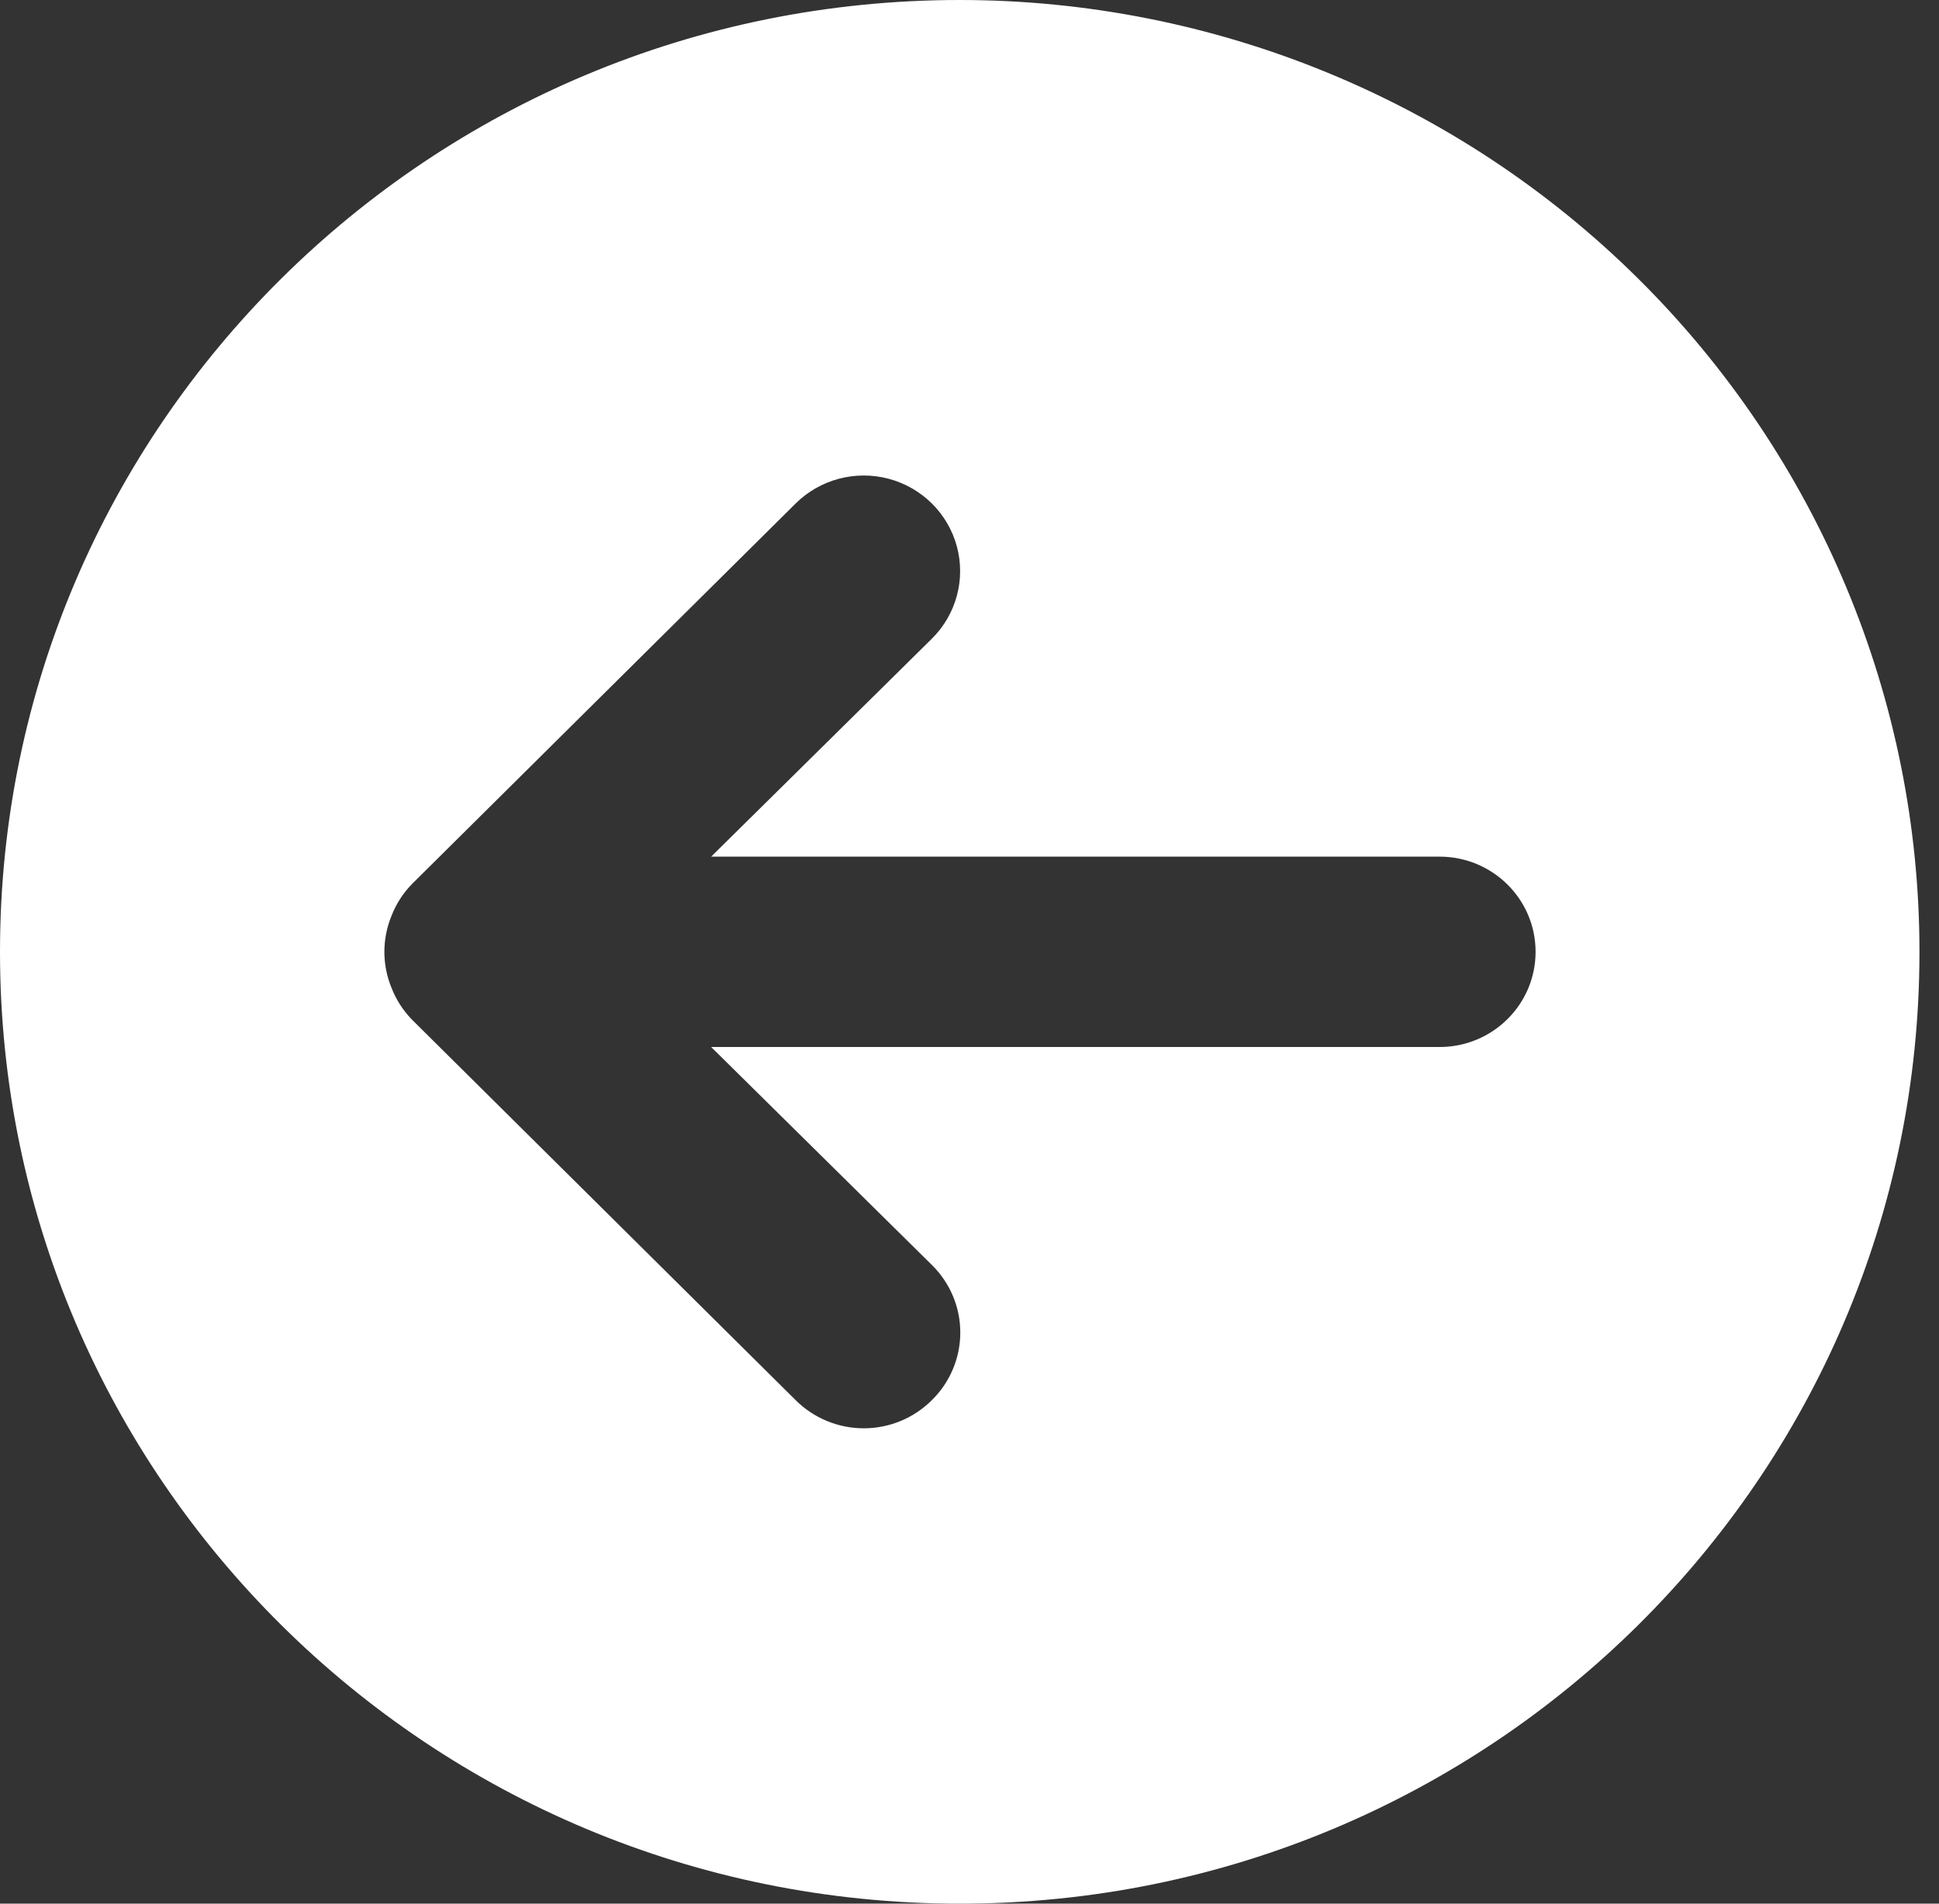 <svg width="55" height="54" viewBox="0 0 55 54" fill="none" xmlns="http://www.w3.org/2000/svg">
<rect x="0" y="0" width="55" height="54" fill="#333333" stroke="none"/>
<path fill-rule="evenodd" clip-rule="evenodd" d="M0 27C0 12.088 12.188 0 27.223 0C34.443 0 41.367 2.845 46.472 7.908C51.578 12.972 54.446 19.839 54.446 27C54.446 41.912 42.258 54 27.223 54C12.188 54 0 41.912 0 27ZM20.172 29.7H40.834C42.338 29.7 43.557 28.491 43.557 27C43.557 25.509 42.338 24.3 40.834 24.3H20.172L26.433 18.117C27.124 17.432 27.394 16.434 27.141 15.498C26.888 14.563 26.151 13.832 25.208 13.581C24.265 13.331 23.258 13.598 22.568 14.283L11.679 25.083C11.431 25.34 11.236 25.643 11.107 25.974C10.835 26.631 10.835 27.369 11.107 28.026C11.236 28.357 11.431 28.66 11.679 28.917L22.568 39.717C23.079 40.228 23.775 40.516 24.501 40.516C25.227 40.516 25.922 40.228 26.433 39.717C26.949 39.21 27.239 38.52 27.239 37.8C27.239 37.08 26.949 36.39 26.433 35.883L20.172 29.7Z" fill="white"/>
</svg>

